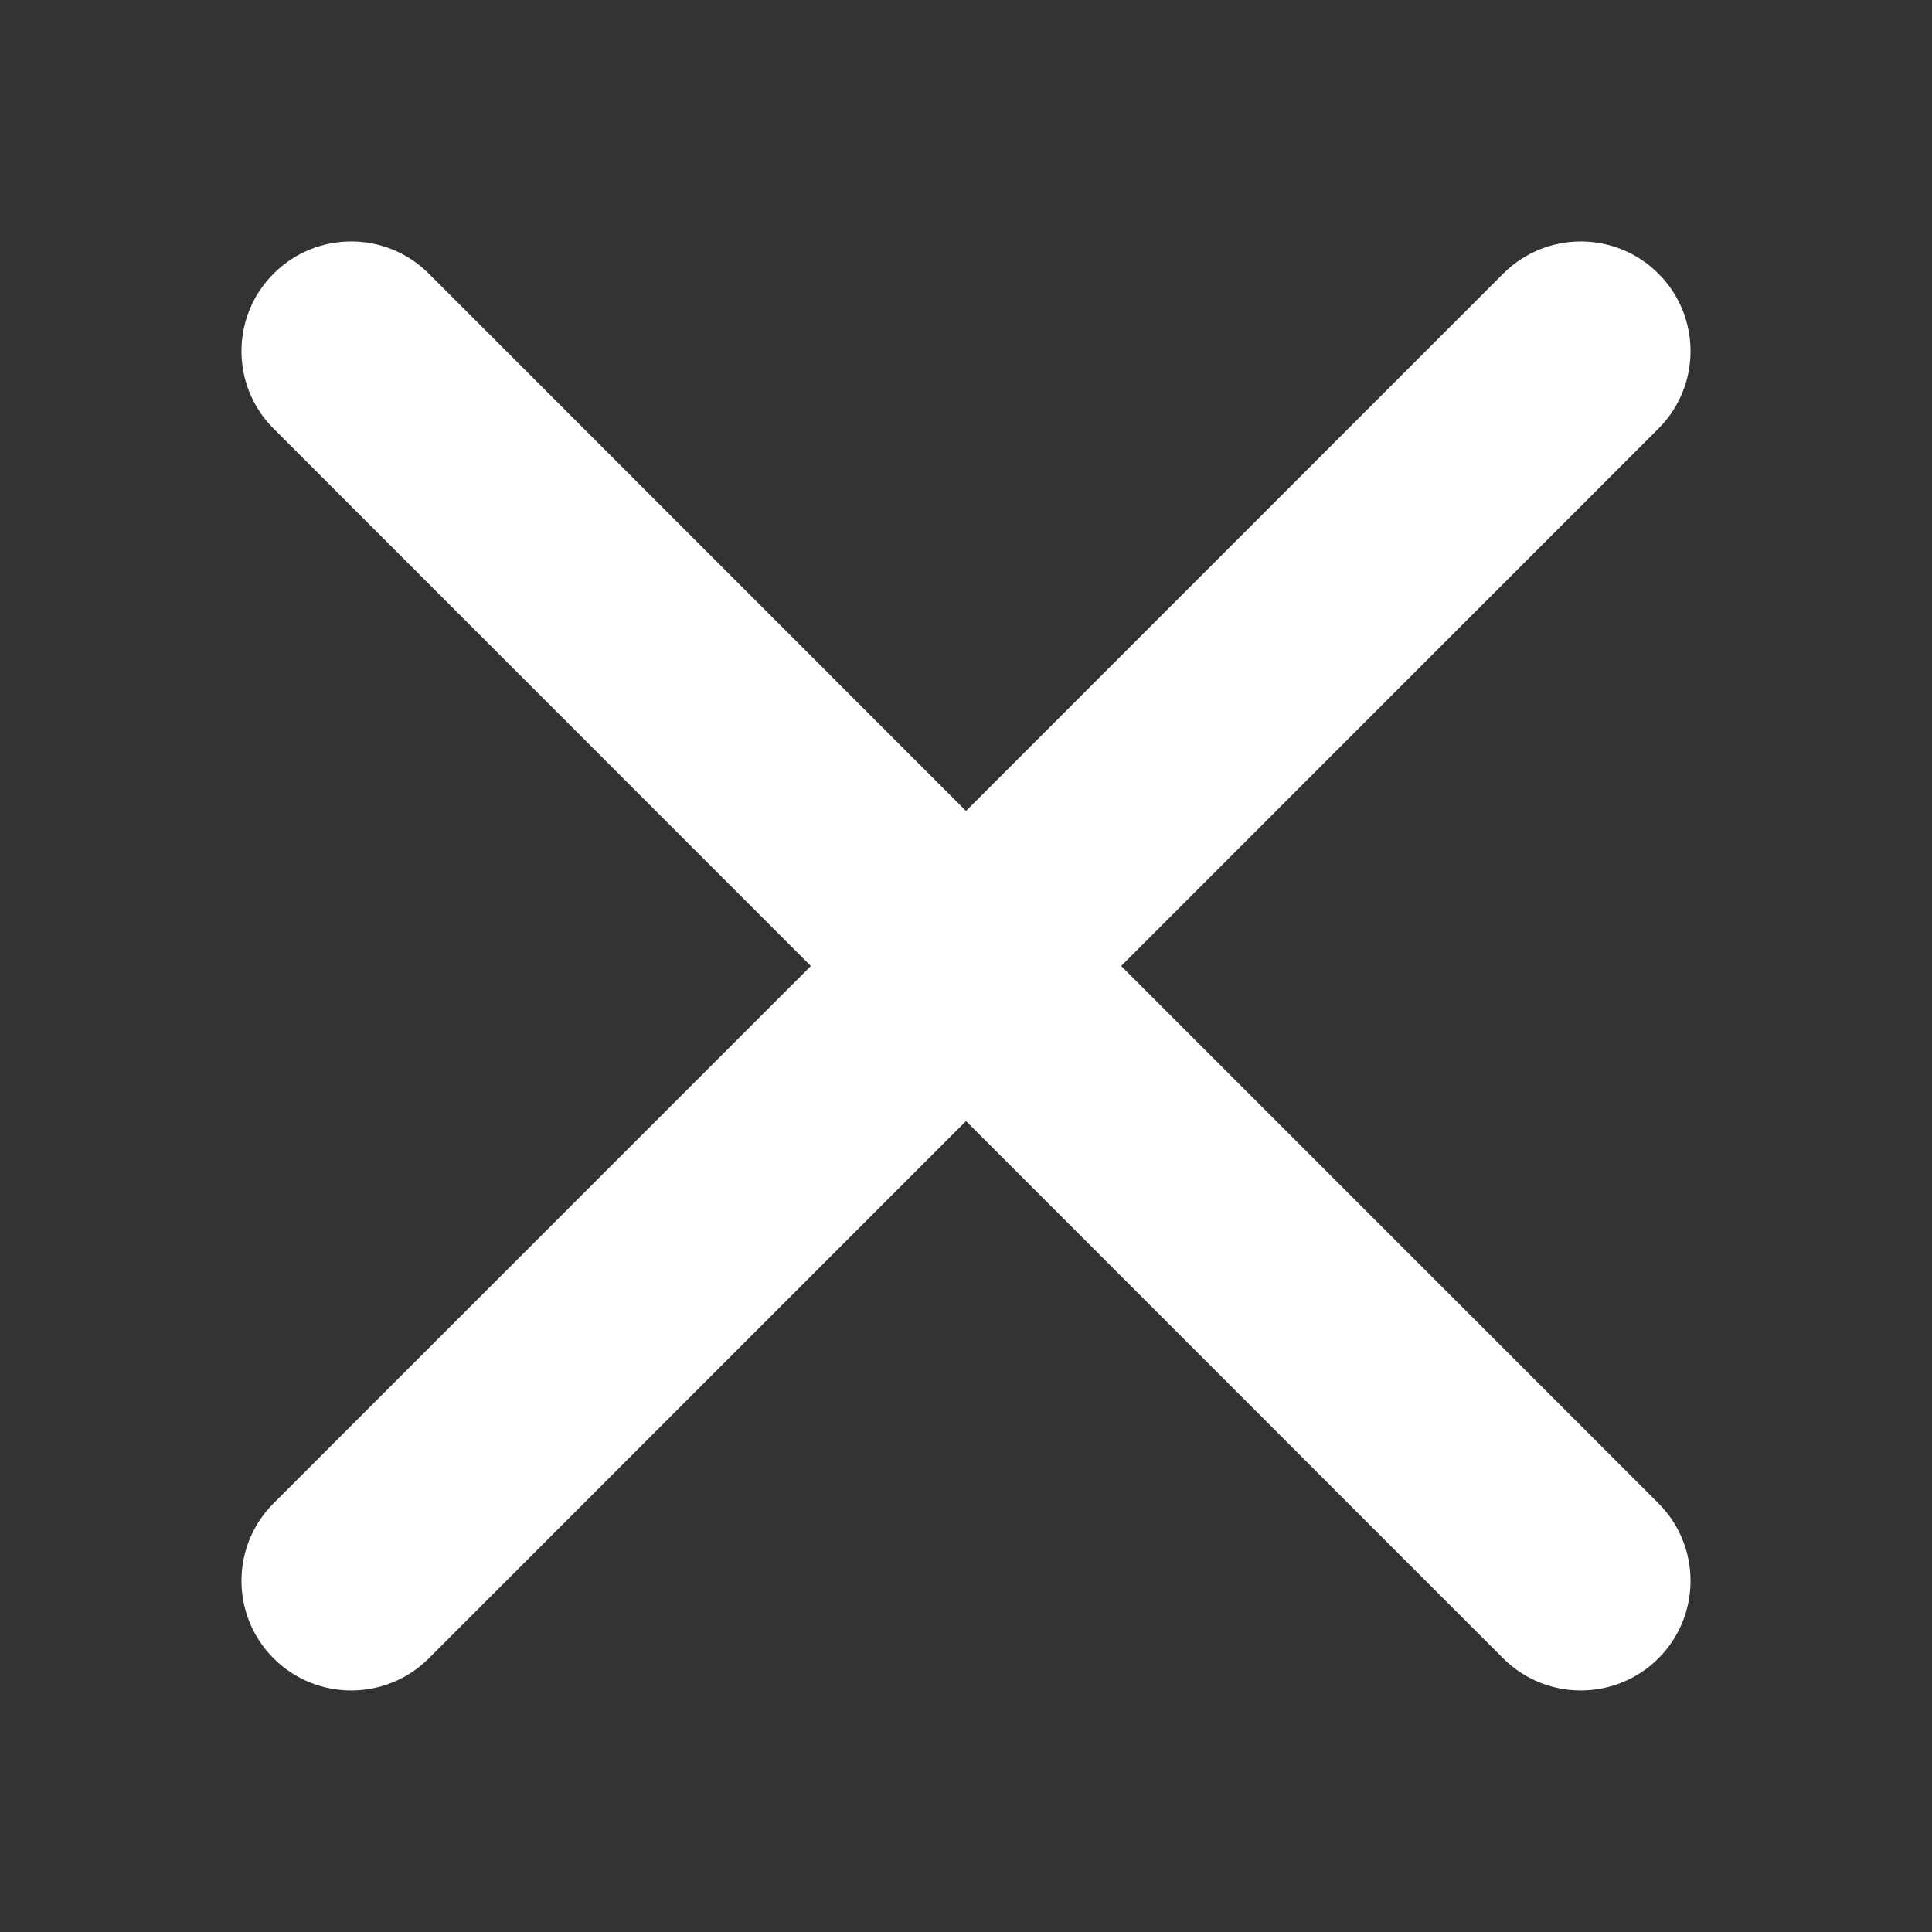<svg width="16" height="16" viewBox="0 0 16 16" fill="none" xmlns="http://www.w3.org/2000/svg">
<rect x="0" y="0" width="16" height="16" fill="#333333" stroke="none"/>
<path fill-rule="evenodd" clip-rule="evenodd" d="M12.449 2.266L8 6.716L3.551 2.266C3.196 1.911 2.621 1.911 2.266 2.266C1.911 2.62 1.911 3.196 2.266 3.55L6.715 8L2.266 12.449C1.911 12.804 1.911 13.379 2.266 13.734C2.621 14.088 3.196 14.088 3.551 13.734L8 9.284L12.449 13.734C12.804 14.088 13.379 14.088 13.734 13.734C14.089 13.379 14.089 12.804 13.734 12.449L9.285 8L13.734 3.55C14.089 3.196 14.089 2.62 13.734 2.266C13.379 1.911 12.804 1.911 12.449 2.266Z" fill="white"/>
</svg>

